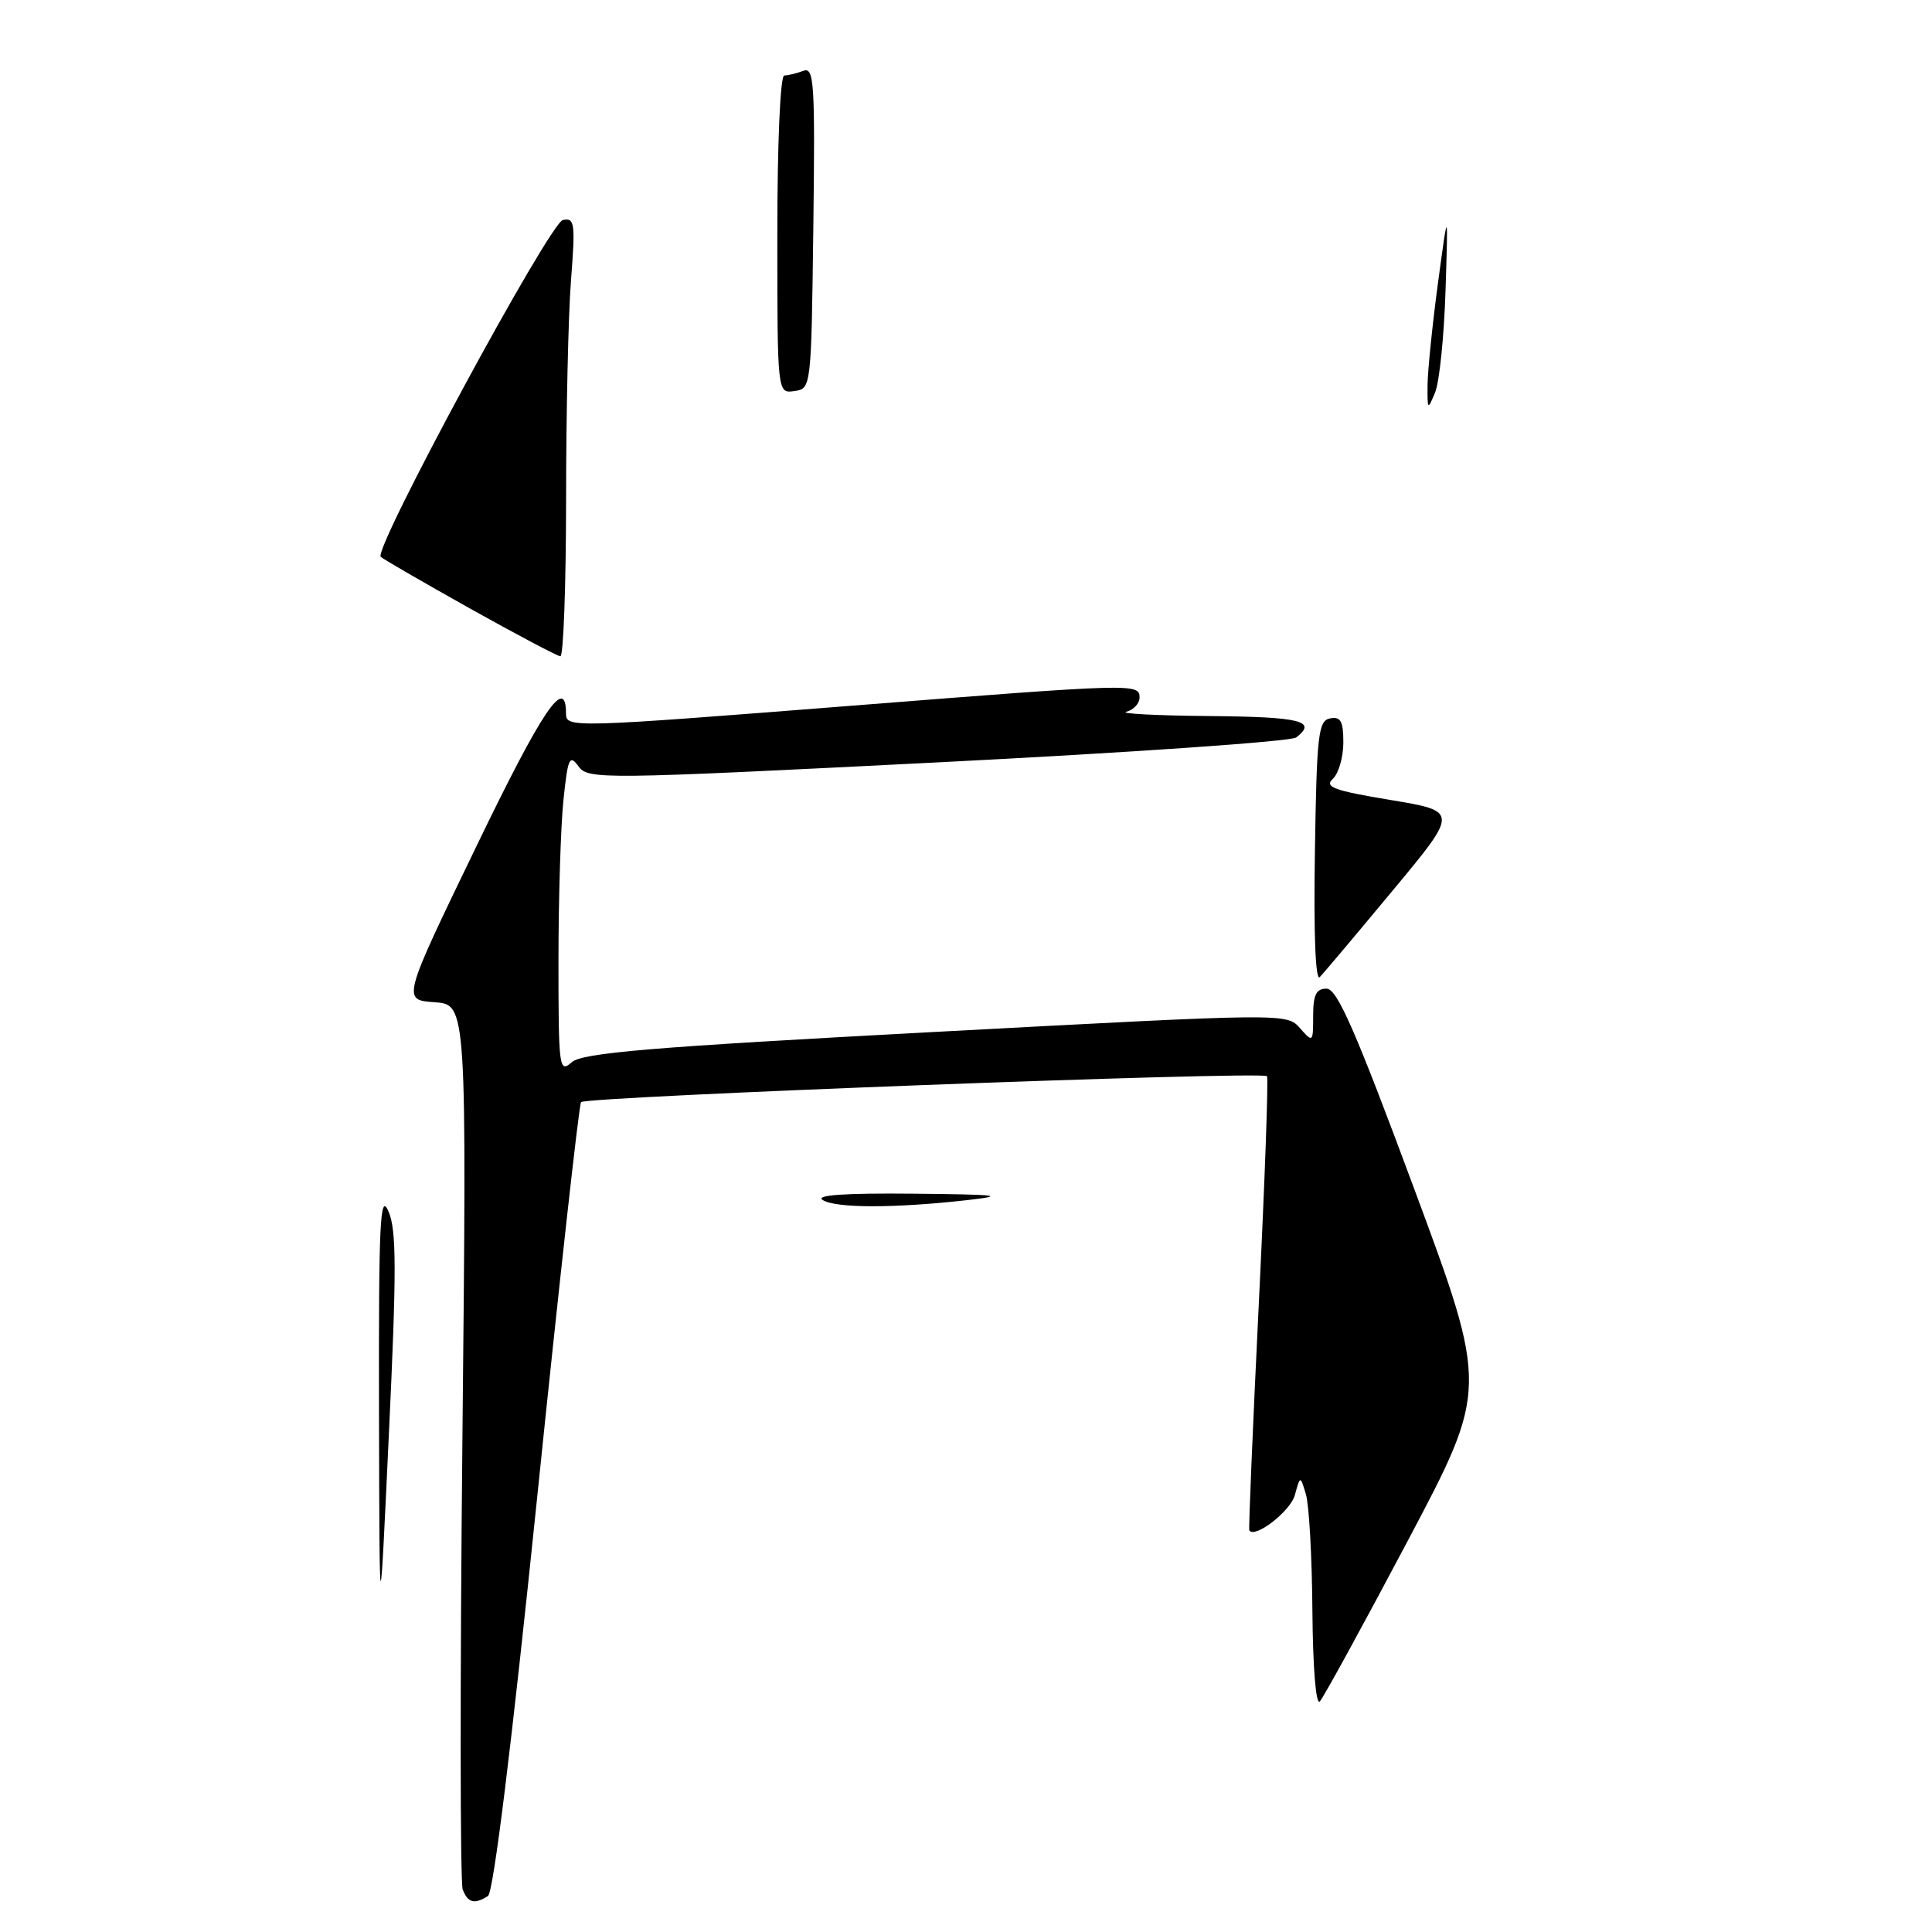 <?xml version="1.0" encoding="UTF-8" standalone="no"?>
<!DOCTYPE svg PUBLIC "-//W3C//DTD SVG 1.1//EN" "http://www.w3.org/Graphics/SVG/1.1/DTD/svg11.dtd" >
<svg xmlns="http://www.w3.org/2000/svg" xmlns:xlink="http://www.w3.org/1999/xlink" version="1.1" viewBox="0 0 256 256">
 <g >
 <path fill="currentColor"
d=" M 61.31 250.37 C 60.97 249.47 60.95 222.72 61.27 190.92 C 61.85 133.10 61.85 133.10 57.57 132.80 C 53.28 132.50 53.28 132.50 63.11 112.17 C 71.90 93.97 75.00 89.38 75.00 94.56 C 75.00 96.46 75.68 96.44 113.00 93.50 C 150.26 90.56 151.00 90.54 151.00 92.43 C 151.00 93.21 150.21 94.06 149.25 94.31 C 148.29 94.56 153.24 94.82 160.25 94.88 C 172.38 94.99 174.58 95.54 171.75 97.72 C 171.06 98.25 149.68 99.73 124.24 101.02 C 79.51 103.28 77.94 103.30 76.65 101.54 C 75.47 99.92 75.24 100.44 74.66 106.00 C 74.30 109.46 74.00 119.05 74.00 127.30 C 74.00 141.52 74.09 142.23 75.75 140.76 C 77.18 139.50 85.99 138.76 124.00 136.73 C 170.38 134.25 170.50 134.25 172.25 136.23 C 173.96 138.18 174.00 138.14 174.00 134.61 C 174.00 131.82 174.40 131.00 175.77 131.00 C 177.18 131.00 179.58 136.49 187.38 157.50 C 197.21 184.00 197.21 184.00 186.49 204.25 C 180.59 215.39 175.37 224.93 174.88 225.45 C 174.37 226.00 173.96 220.98 173.90 213.45 C 173.85 206.33 173.46 199.38 173.04 198.00 C 172.29 195.50 172.29 195.50 171.57 198.12 C 170.98 200.25 166.30 203.88 165.54 202.79 C 165.43 202.63 166.00 189.10 166.80 172.71 C 167.60 156.33 168.09 142.78 167.88 142.60 C 167.07 141.90 77.47 145.30 76.99 146.04 C 76.71 146.48 74.08 170.16 71.15 198.67 C 67.79 231.32 65.38 250.77 64.66 251.23 C 62.87 252.37 61.99 252.14 61.31 250.37 Z  M 50.22 187.00 C 50.17 161.86 50.36 157.94 51.47 160.50 C 52.55 162.96 52.56 168.25 51.53 190.00 C 50.29 216.50 50.29 216.50 50.22 187.00 Z  M 109.00 159.00 C 108.00 158.35 111.97 158.08 121.00 158.17 C 132.42 158.28 133.50 158.42 128.00 159.04 C 118.41 160.11 110.70 160.10 109.00 159.00 Z  M 174.23 112.99 C 174.47 97.28 174.68 95.49 176.25 95.19 C 177.65 94.92 178.00 95.56 178.00 98.39 C 178.00 100.33 177.37 102.50 176.60 103.21 C 175.45 104.28 176.77 104.76 184.24 106.00 C 193.27 107.50 193.27 107.50 184.54 118.00 C 179.74 123.78 175.39 128.94 174.88 129.47 C 174.31 130.08 174.06 123.78 174.23 112.99 Z  M 62.22 80.60 C 56.02 77.12 50.72 74.06 50.45 73.78 C 49.44 72.77 72.84 29.50 74.59 29.15 C 76.15 28.83 76.25 29.57 75.66 37.15 C 75.30 41.74 75.01 54.84 75.01 66.25 C 75.00 77.66 74.66 86.98 74.25 86.96 C 73.84 86.93 68.43 84.07 62.22 80.60 Z  M 189.16 51.00 C 189.18 49.08 189.80 43.00 190.54 37.50 C 191.89 27.50 191.89 27.50 191.54 38.50 C 191.35 44.55 190.73 50.62 190.16 52.00 C 189.17 54.39 189.13 54.35 189.16 51.00 Z  M 103.00 31.07 C 103.00 18.94 103.39 10.00 103.92 10.00 C 104.42 10.00 105.56 9.72 106.44 9.39 C 107.88 8.83 108.01 10.88 107.77 30.14 C 107.50 51.44 107.49 51.50 105.25 51.82 C 103.00 52.14 103.00 52.14 103.00 31.07 Z "/>
</g>
</svg>